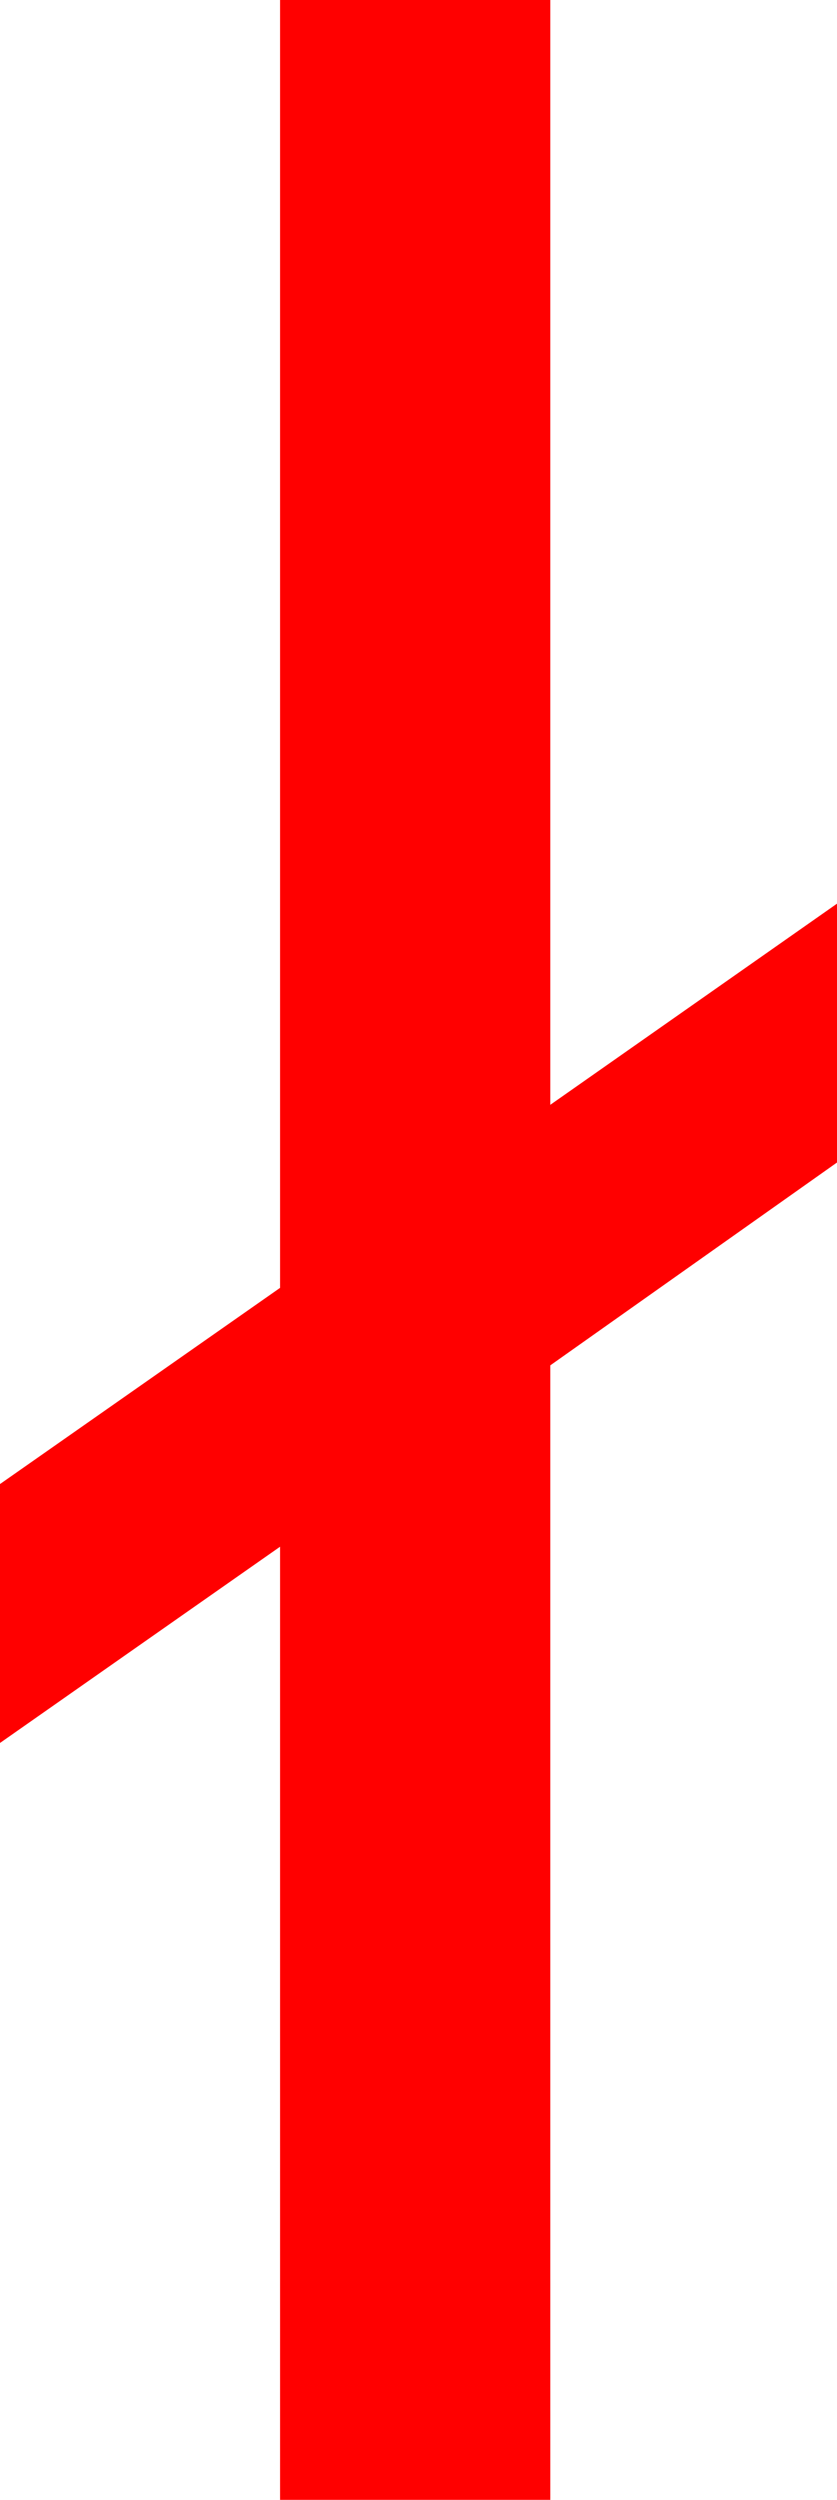 <?xml version="1.0" encoding="utf-8"?>
<!DOCTYPE svg PUBLIC "-//W3C//DTD SVG 1.1//EN" "http://www.w3.org/Graphics/SVG/1.1/DTD/svg11.dtd">
<svg width="14.883" height="44.414" xmlns="http://www.w3.org/2000/svg" xmlns:xlink="http://www.w3.org/1999/xlink" xmlns:xml="http://www.w3.org/XML/1998/namespace" version="1.1">
  <g>
    <g>
      <path style="fill:#FF0000;fill-opacity:1" d="M4.98,0L9.785,0 9.785,19.629 14.883,16.055 14.883,20.654 9.785,24.258 9.785,44.414 4.98,44.414 4.98,27.48 0,30.967 0,26.367 4.98,22.881 4.98,0z" />
    </g>
  </g>
</svg>